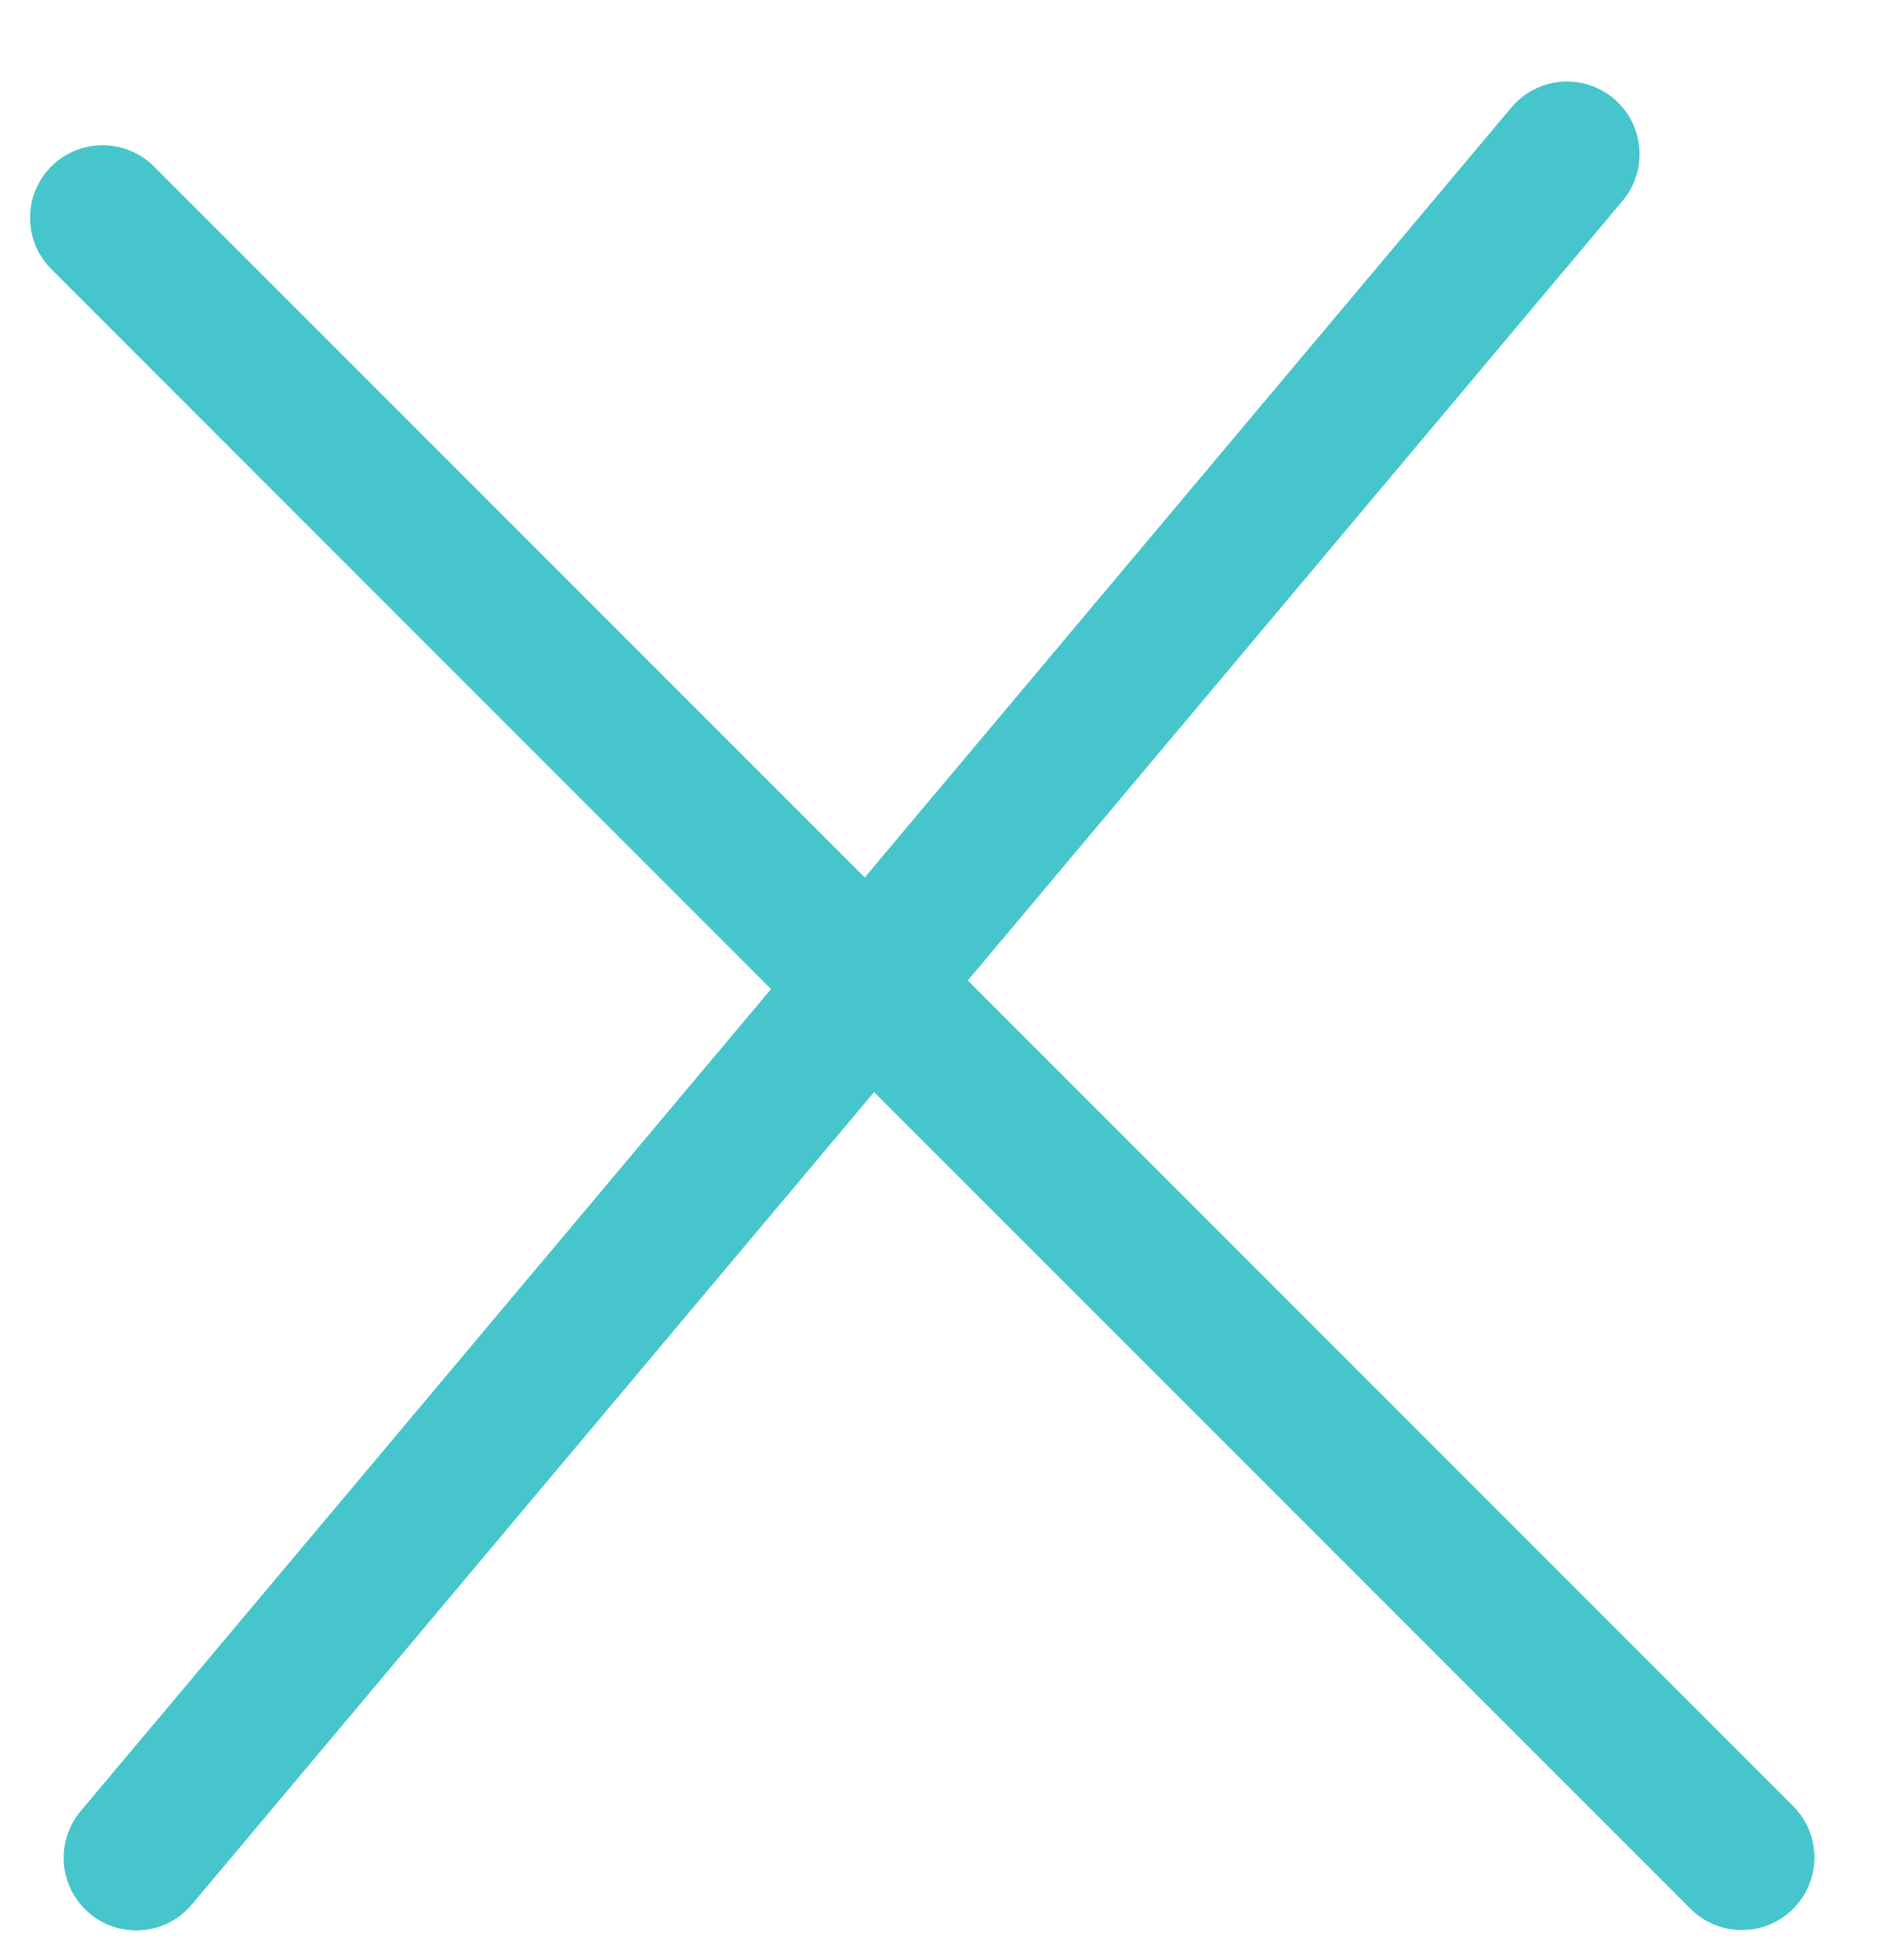 <svg width="26" height="27" viewBox="0 0 26 27" fill="none" xmlns="http://www.w3.org/2000/svg">
<line x1="1.414" y1="3" x2="24" y2="25.586" stroke="#46C6CC" stroke-width="2" stroke-linecap="round"/>
<line x1="1.877" y1="25.591" x2="21.591" y2="2.123" stroke="#46C6CC" stroke-width="2" stroke-linecap="round"/>
</svg>
